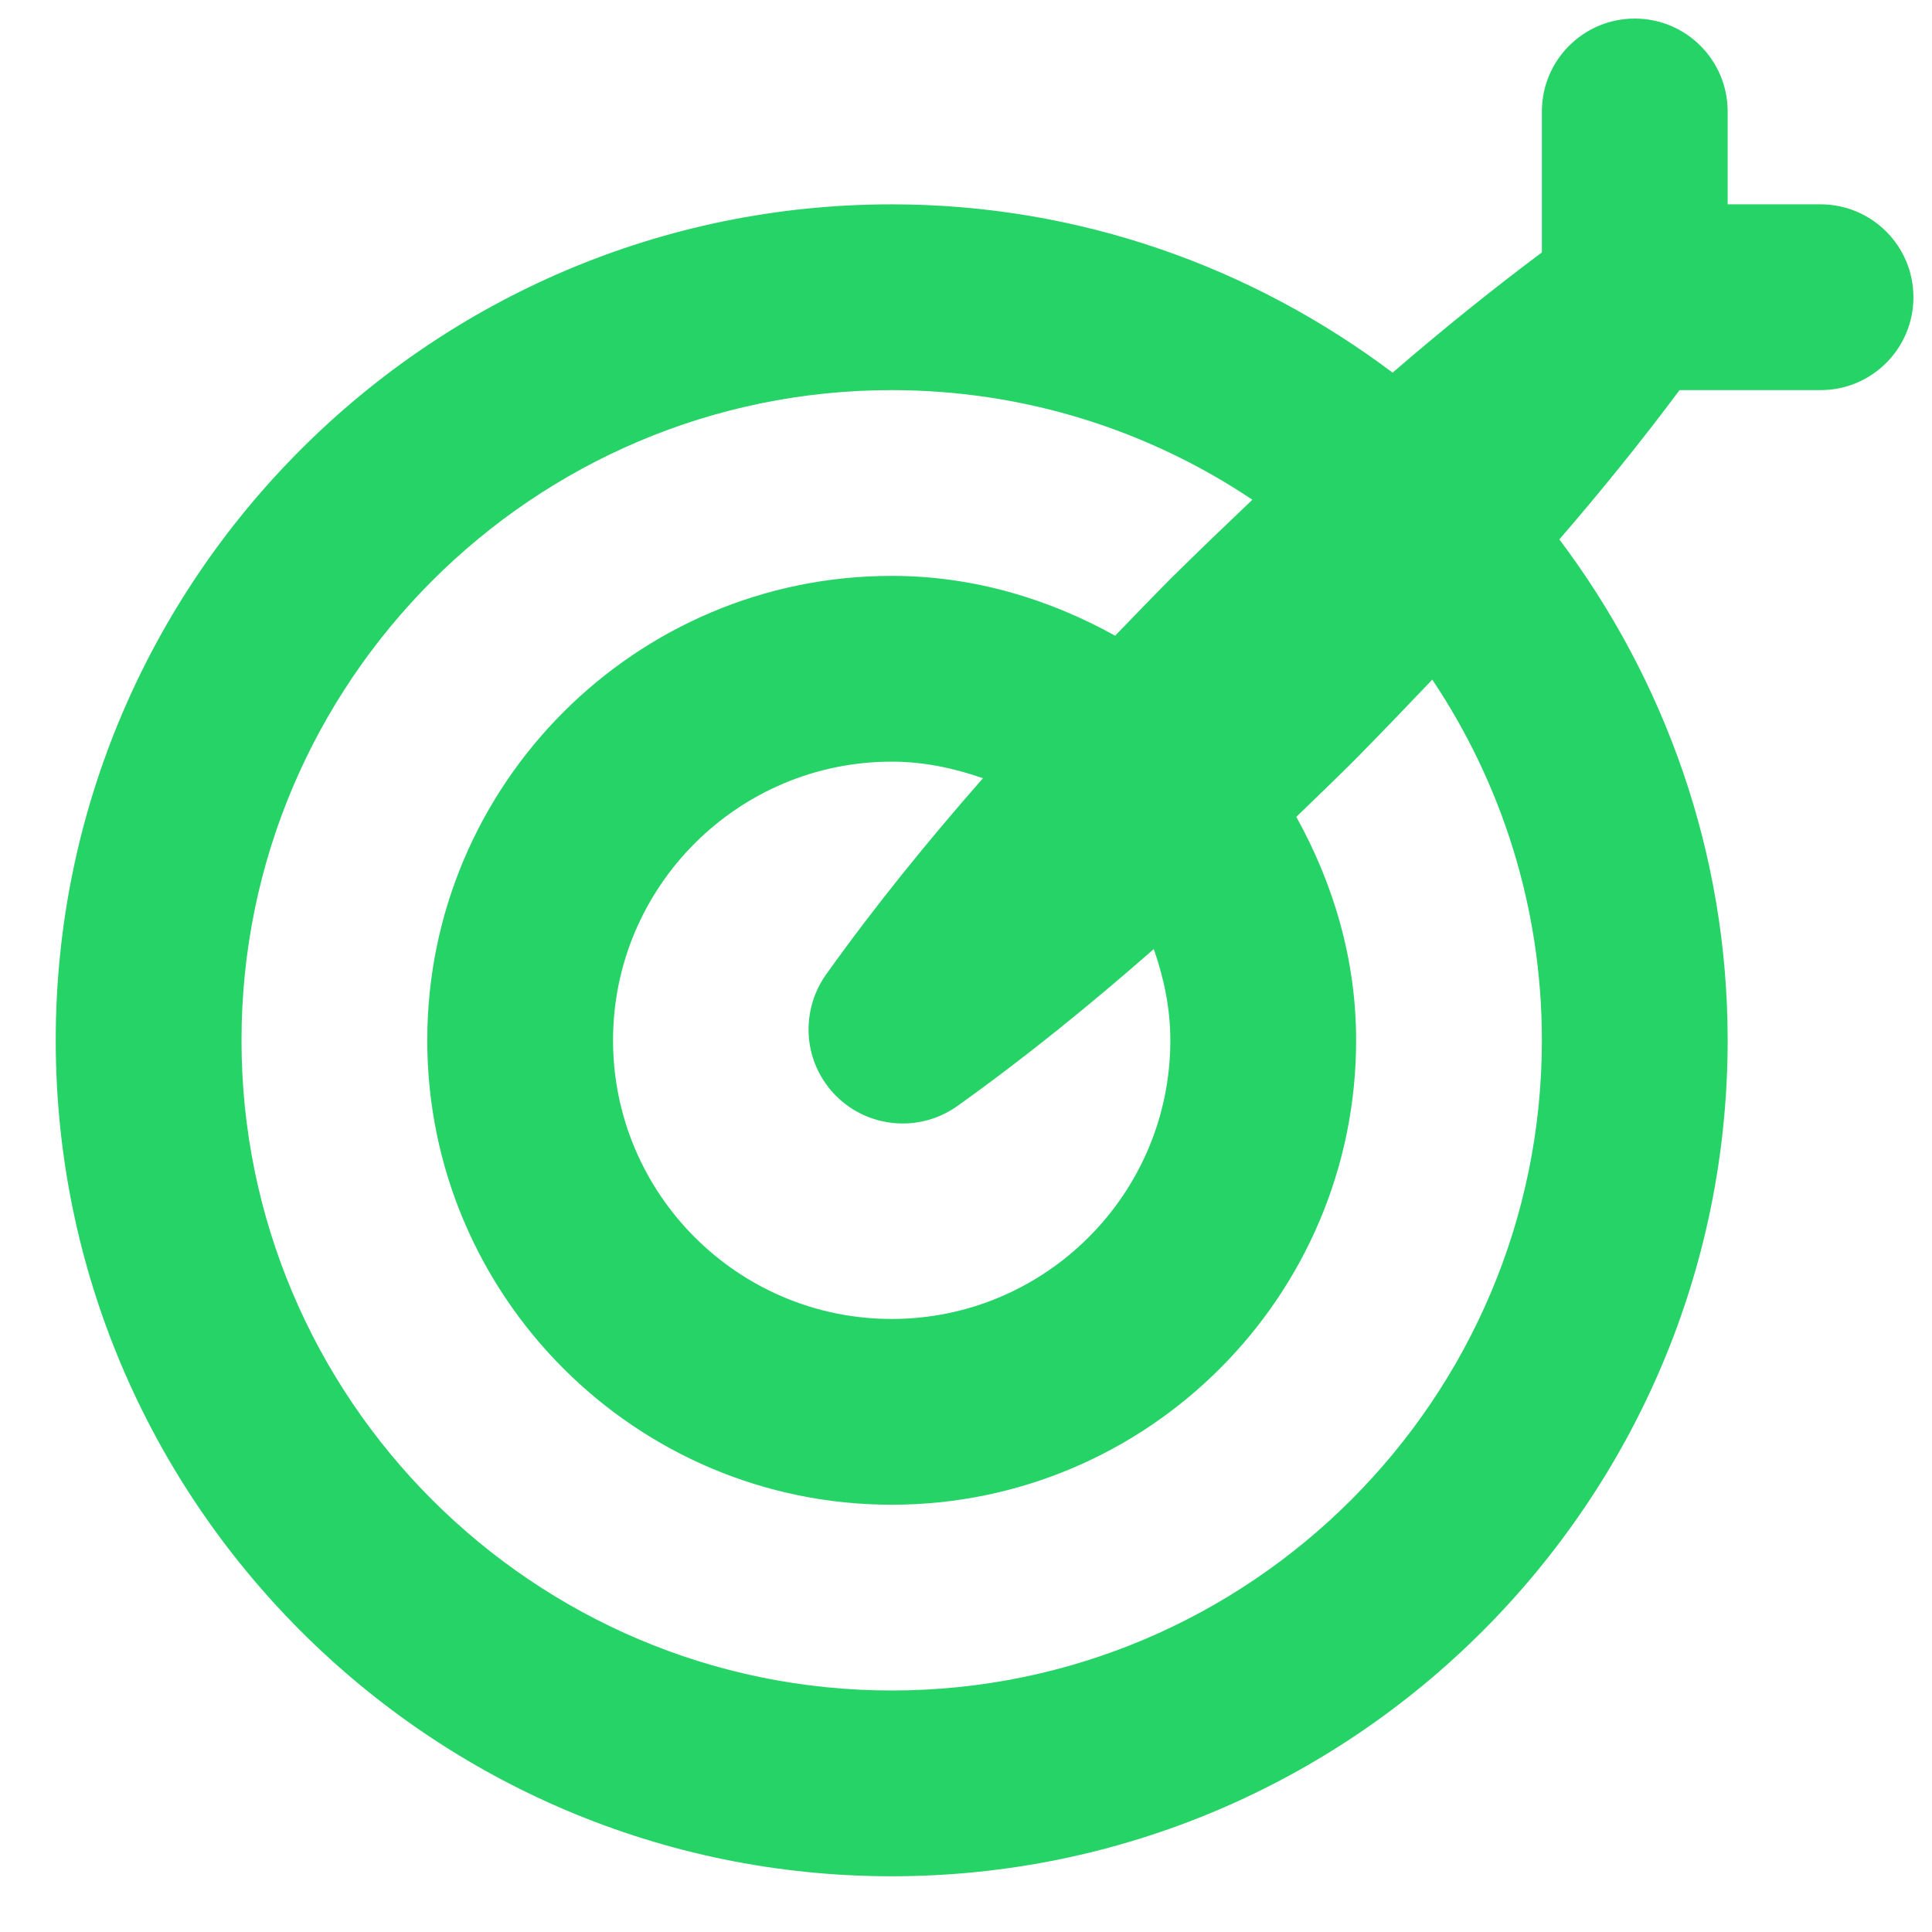 <svg width="26" height="26" viewBox="0 0 26 26" fill="none" xmlns="http://www.w3.org/2000/svg">
<path d="M24.5 2.75H23.25V1.5C23.25 0.809 22.69 0.25 22 0.25C21.31 0.25 20.75 0.809 20.75 1.5V3.397C20.058 3.914 19.39 4.455 18.741 5.015C16.86 3.6 14.53 2.75 12 2.75C5.797 2.75 0.75 7.796 0.75 14C0.75 20.204 5.797 25.25 12 25.25C18.203 25.25 23.25 20.204 23.25 14C23.25 11.47 22.4 9.14 20.985 7.259C21.546 6.61 22.086 5.942 22.603 5.25H24.5C25.19 5.25 25.75 4.691 25.75 4C25.75 3.309 25.19 2.75 24.5 2.75ZM20.75 14C20.75 18.824 16.825 22.75 12 22.75C7.175 22.75 3.25 18.824 3.25 14C3.25 9.176 7.175 5.25 12 5.25C13.795 5.25 15.464 5.795 16.854 6.725C16.49 7.071 16.128 7.419 15.771 7.771C15.513 8.03 15.261 8.293 15.007 8.555C14.111 8.058 13.095 7.75 12 7.75C8.554 7.75 5.75 10.554 5.75 14C5.75 17.446 8.554 20.25 12 20.25C15.446 20.25 18.25 17.446 18.25 14C18.25 12.905 17.942 11.889 17.445 10.993C17.707 10.739 17.971 10.487 18.229 10.229C18.581 9.872 18.929 9.51 19.275 9.146C20.205 10.536 20.75 12.206 20.75 14ZM15.75 14C15.75 16.068 14.068 17.75 12 17.75C9.932 17.75 8.25 16.068 8.25 14C8.25 11.932 9.932 10.25 12 10.25C12.432 10.25 12.841 10.338 13.228 10.473C12.487 11.318 11.776 12.191 11.116 13.116C10.812 13.544 10.794 14.137 11.116 14.588C11.523 15.158 12.314 15.29 12.884 14.884C13.809 14.224 14.682 13.513 15.527 12.772C15.662 13.159 15.75 13.568 15.75 14Z" fill="#25D366"/>
</svg>
